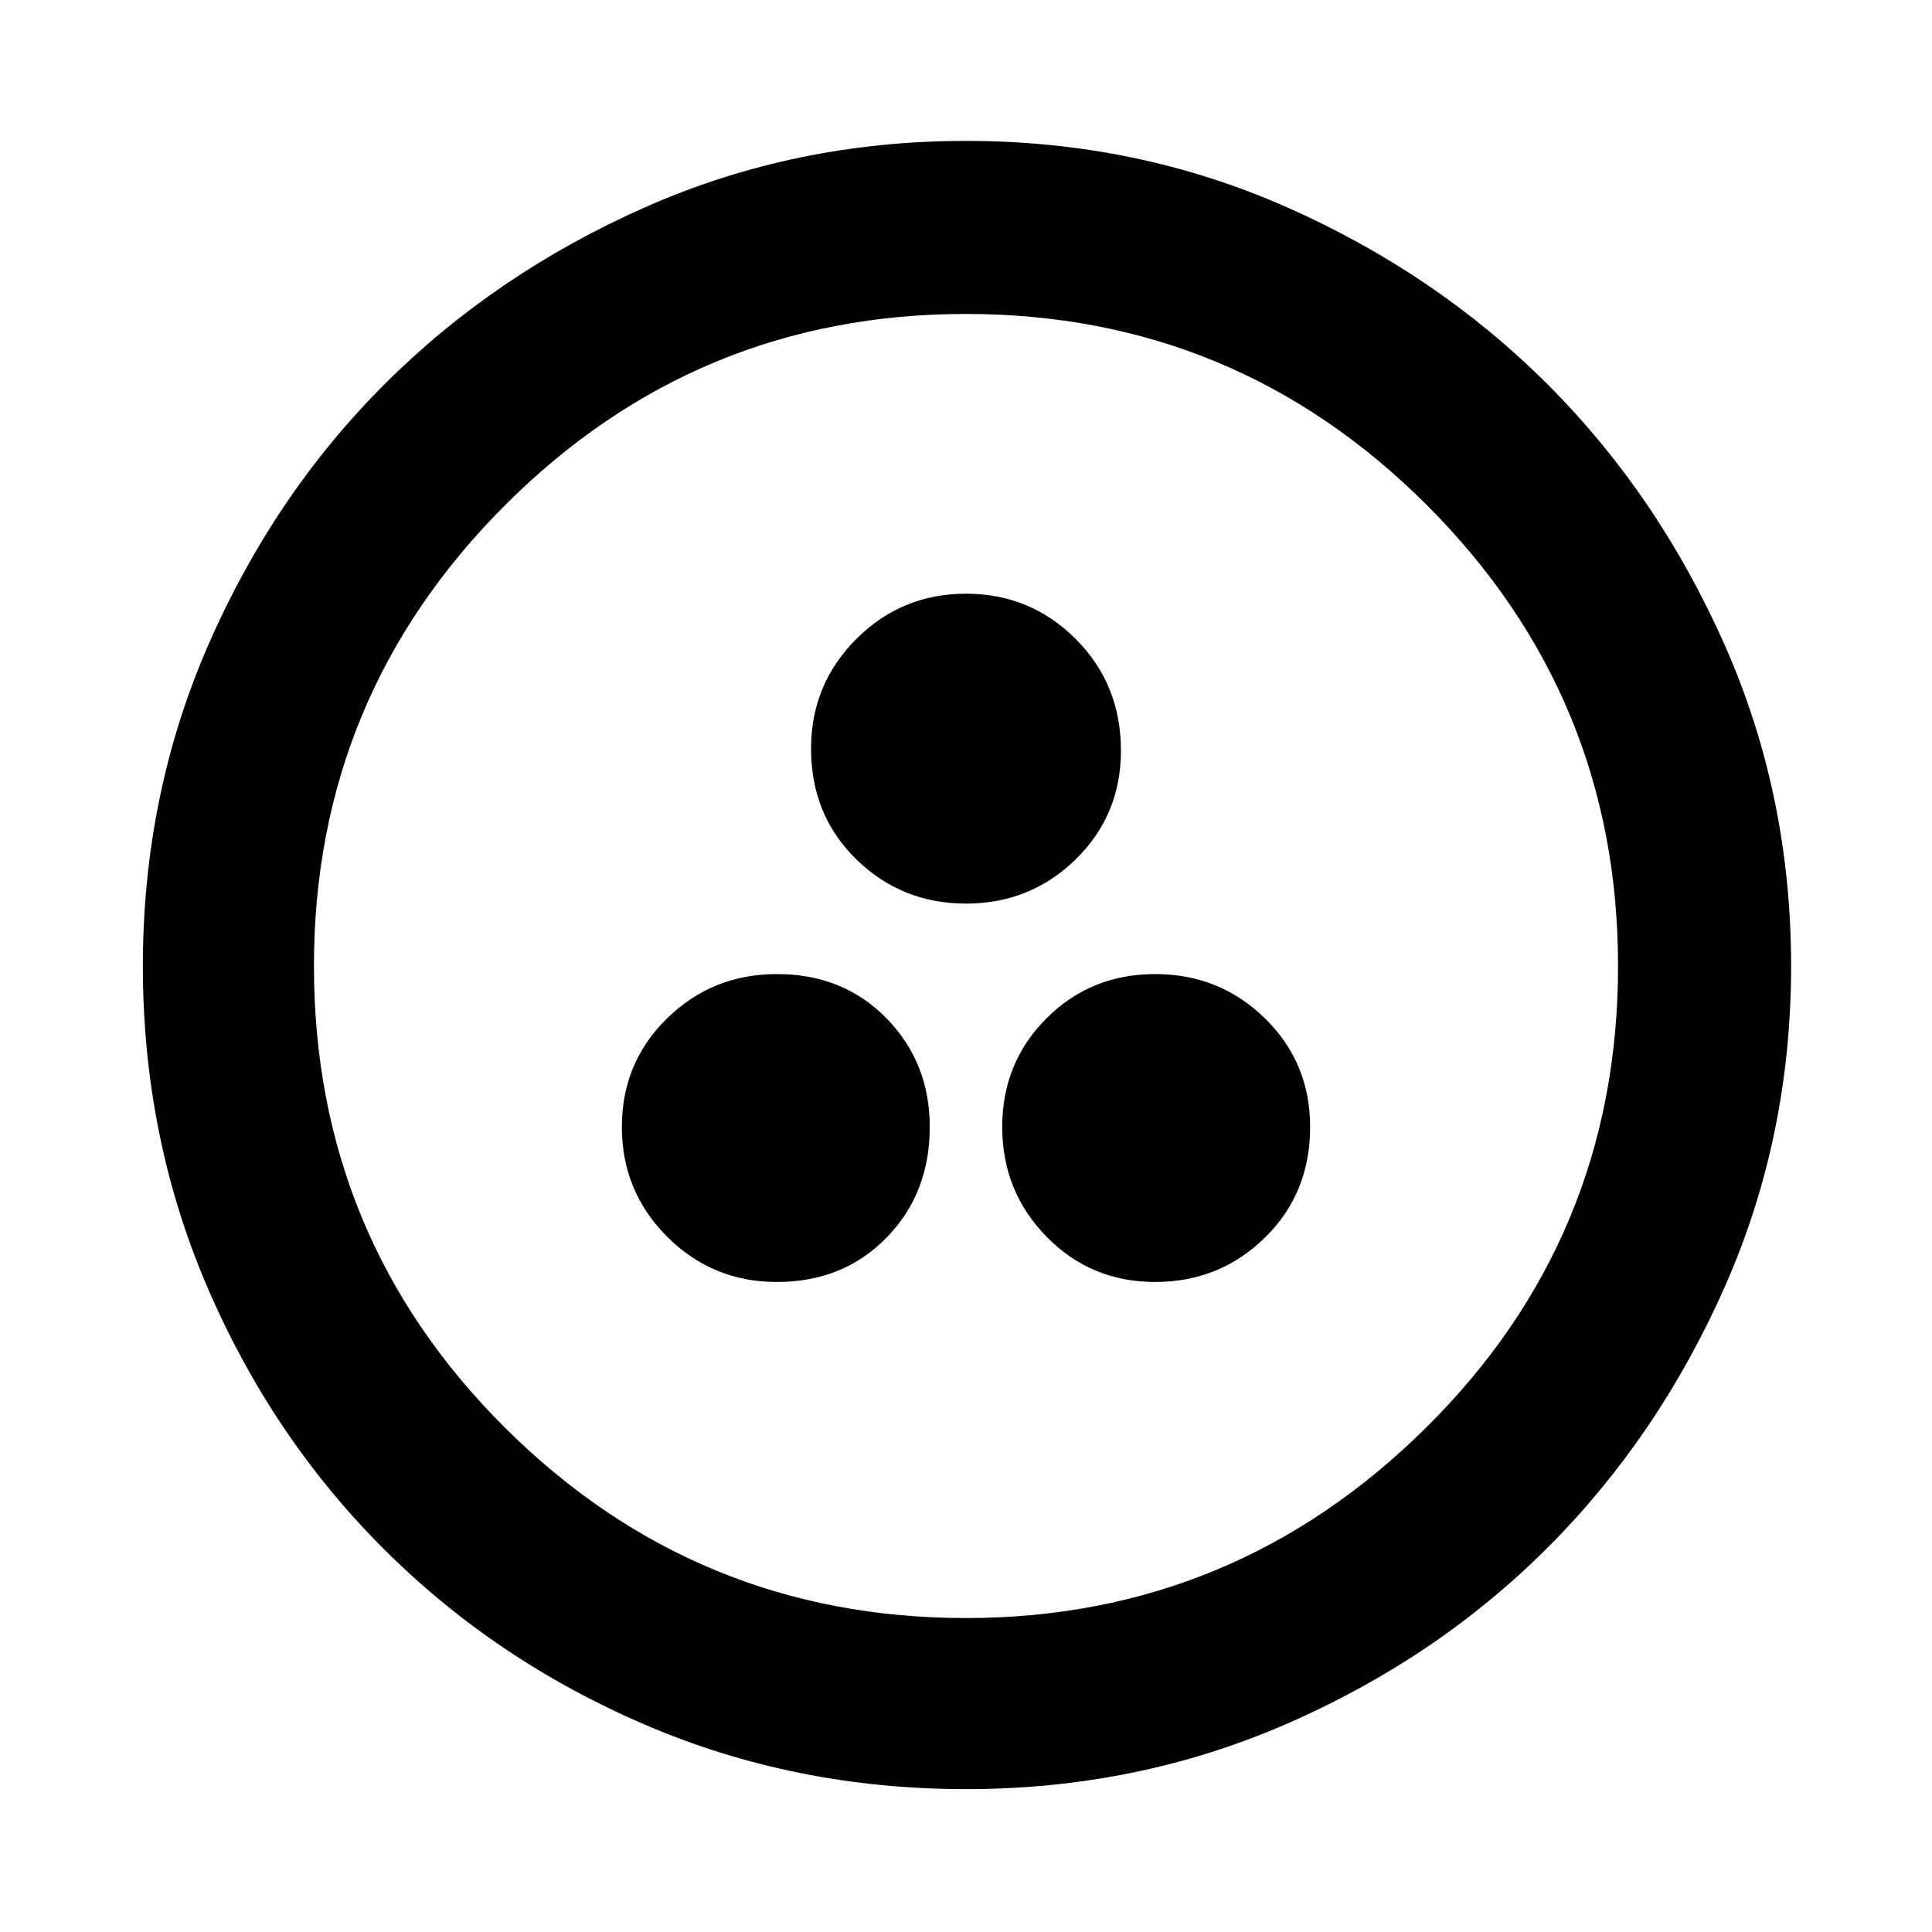 <svg xmlns="http://www.w3.org/2000/svg" height="40" width="40"><path d="M16.083 26.542Q17.458 26.542 18.354 25.625Q19.25 24.708 19.25 23.333Q19.25 22 18.354 21.083Q17.458 20.167 16.083 20.167Q14.75 20.167 13.812 21.083Q12.875 22 12.875 23.333Q12.875 24.667 13.812 25.604Q14.75 26.542 16.083 26.542ZM20 18.708Q21.333 18.708 22.271 17.792Q23.208 16.875 23.208 15.542Q23.208 14.167 22.271 13.229Q21.333 12.292 20 12.292Q18.667 12.292 17.729 13.229Q16.792 14.167 16.792 15.5Q16.792 16.875 17.729 17.792Q18.667 18.708 20 18.708ZM23.917 26.542Q25.25 26.542 26.188 25.625Q27.125 24.708 27.125 23.333Q27.125 22 26.188 21.083Q25.25 20.167 23.917 20.167Q22.583 20.167 21.667 21.083Q20.75 22 20.75 23.333Q20.75 24.667 21.667 25.604Q22.583 26.542 23.917 26.542ZM20 37.042Q16.458 37.042 13.354 35.708Q10.25 34.375 7.938 32.062Q5.625 29.75 4.292 26.646Q2.958 23.542 2.958 20Q2.958 16.458 4.312 13.354Q5.667 10.25 7.958 7.958Q10.25 5.667 13.354 4.292Q16.458 2.917 20 2.917Q23.542 2.917 26.646 4.292Q29.75 5.667 32.042 7.958Q34.333 10.25 35.708 13.354Q37.083 16.458 37.083 20Q37.083 23.542 35.708 26.646Q34.333 29.75 32.042 32.042Q29.75 34.333 26.646 35.688Q23.542 37.042 20 37.042ZM20 20Q20 20 20 20Q20 20 20 20Q20 20 20 20Q20 20 20 20Q20 20 20 20Q20 20 20 20Q20 20 20 20Q20 20 20 20ZM20 33.5Q25.542 33.5 29.521 29.562Q33.5 25.625 33.5 20Q33.5 14.417 29.542 10.458Q25.583 6.5 20 6.5Q14.417 6.5 10.458 10.458Q6.5 14.417 6.5 20Q6.5 25.625 10.458 29.562Q14.417 33.5 20 33.5Z"/></svg>